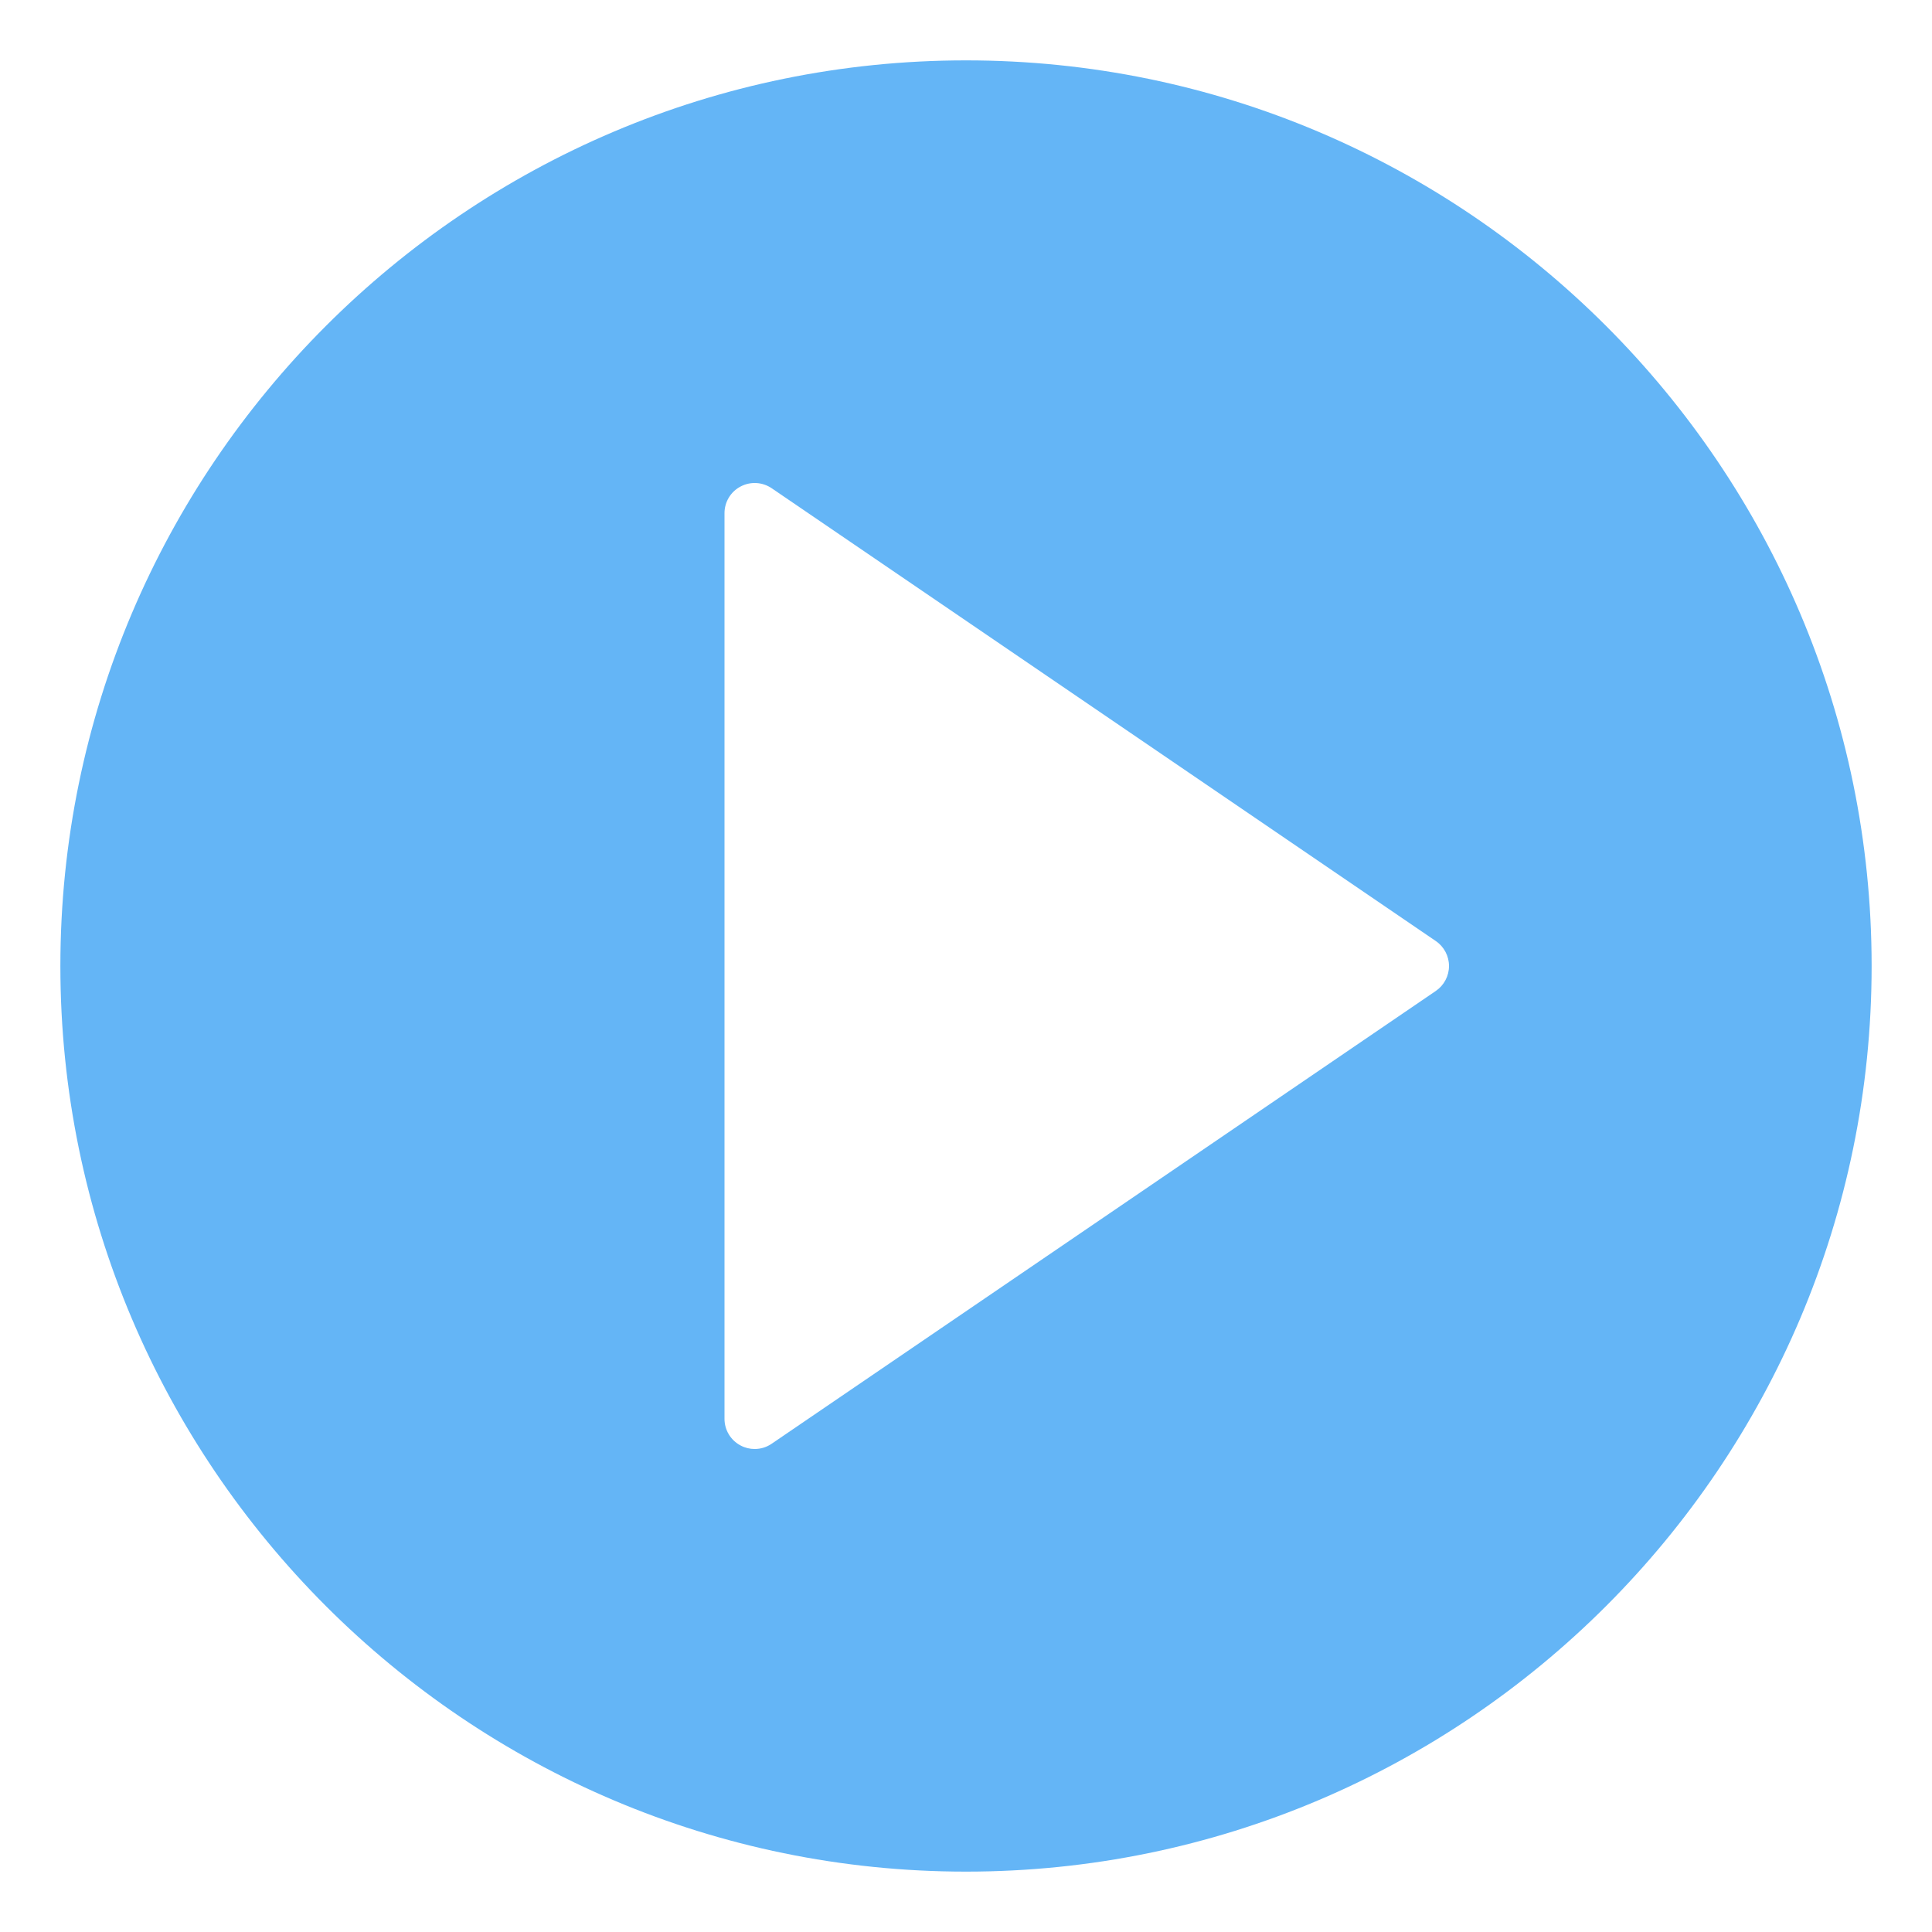 <?xml version="1.0" encoding="UTF-8"?>
<svg width="32px" height="32px" viewBox="0 0 32 32" version="1.1" xmlns="http://www.w3.org/2000/svg" xmlns:xlink="http://www.w3.org/1999/xlink">
    <!-- Generator: Sketch 54.1 (76490) - https://sketchapp.com -->
    <title>play</title>
    <desc>Created with Sketch.</desc>
    <g id="play" stroke="none" stroke-width="1" fill="none" fill-rule="evenodd">
        <g id="001-multimedia" transform="translate(1, 1)" fill="#64B5F6" fill-rule="nonzero">
            <path d="M15,0 C6.729,0 0,6.729 0,15 C0,23.271 6.729,30 15,30 C23.271,30 30,23.271 30,15 C30,6.729 23.271,0 15,0 Z M22.782,15.413 L11.781,22.913 C11.697,22.971 11.598,23 11.5,23 C11.42,23 11.339,22.981 11.267,22.942 C11.102,22.855 11,22.686 11,22.5 L11,7.5 C11,7.314 11.102,7.144 11.267,7.058 C11.431,6.971 11.629,6.983 11.782,7.087 L22.782,14.587 C22.918,14.68 23,14.835 23,15 C23,15.165 22.918,15.32 22.782,15.413 Z" id="Shape"></path>
        </g>
    </g>
</svg>